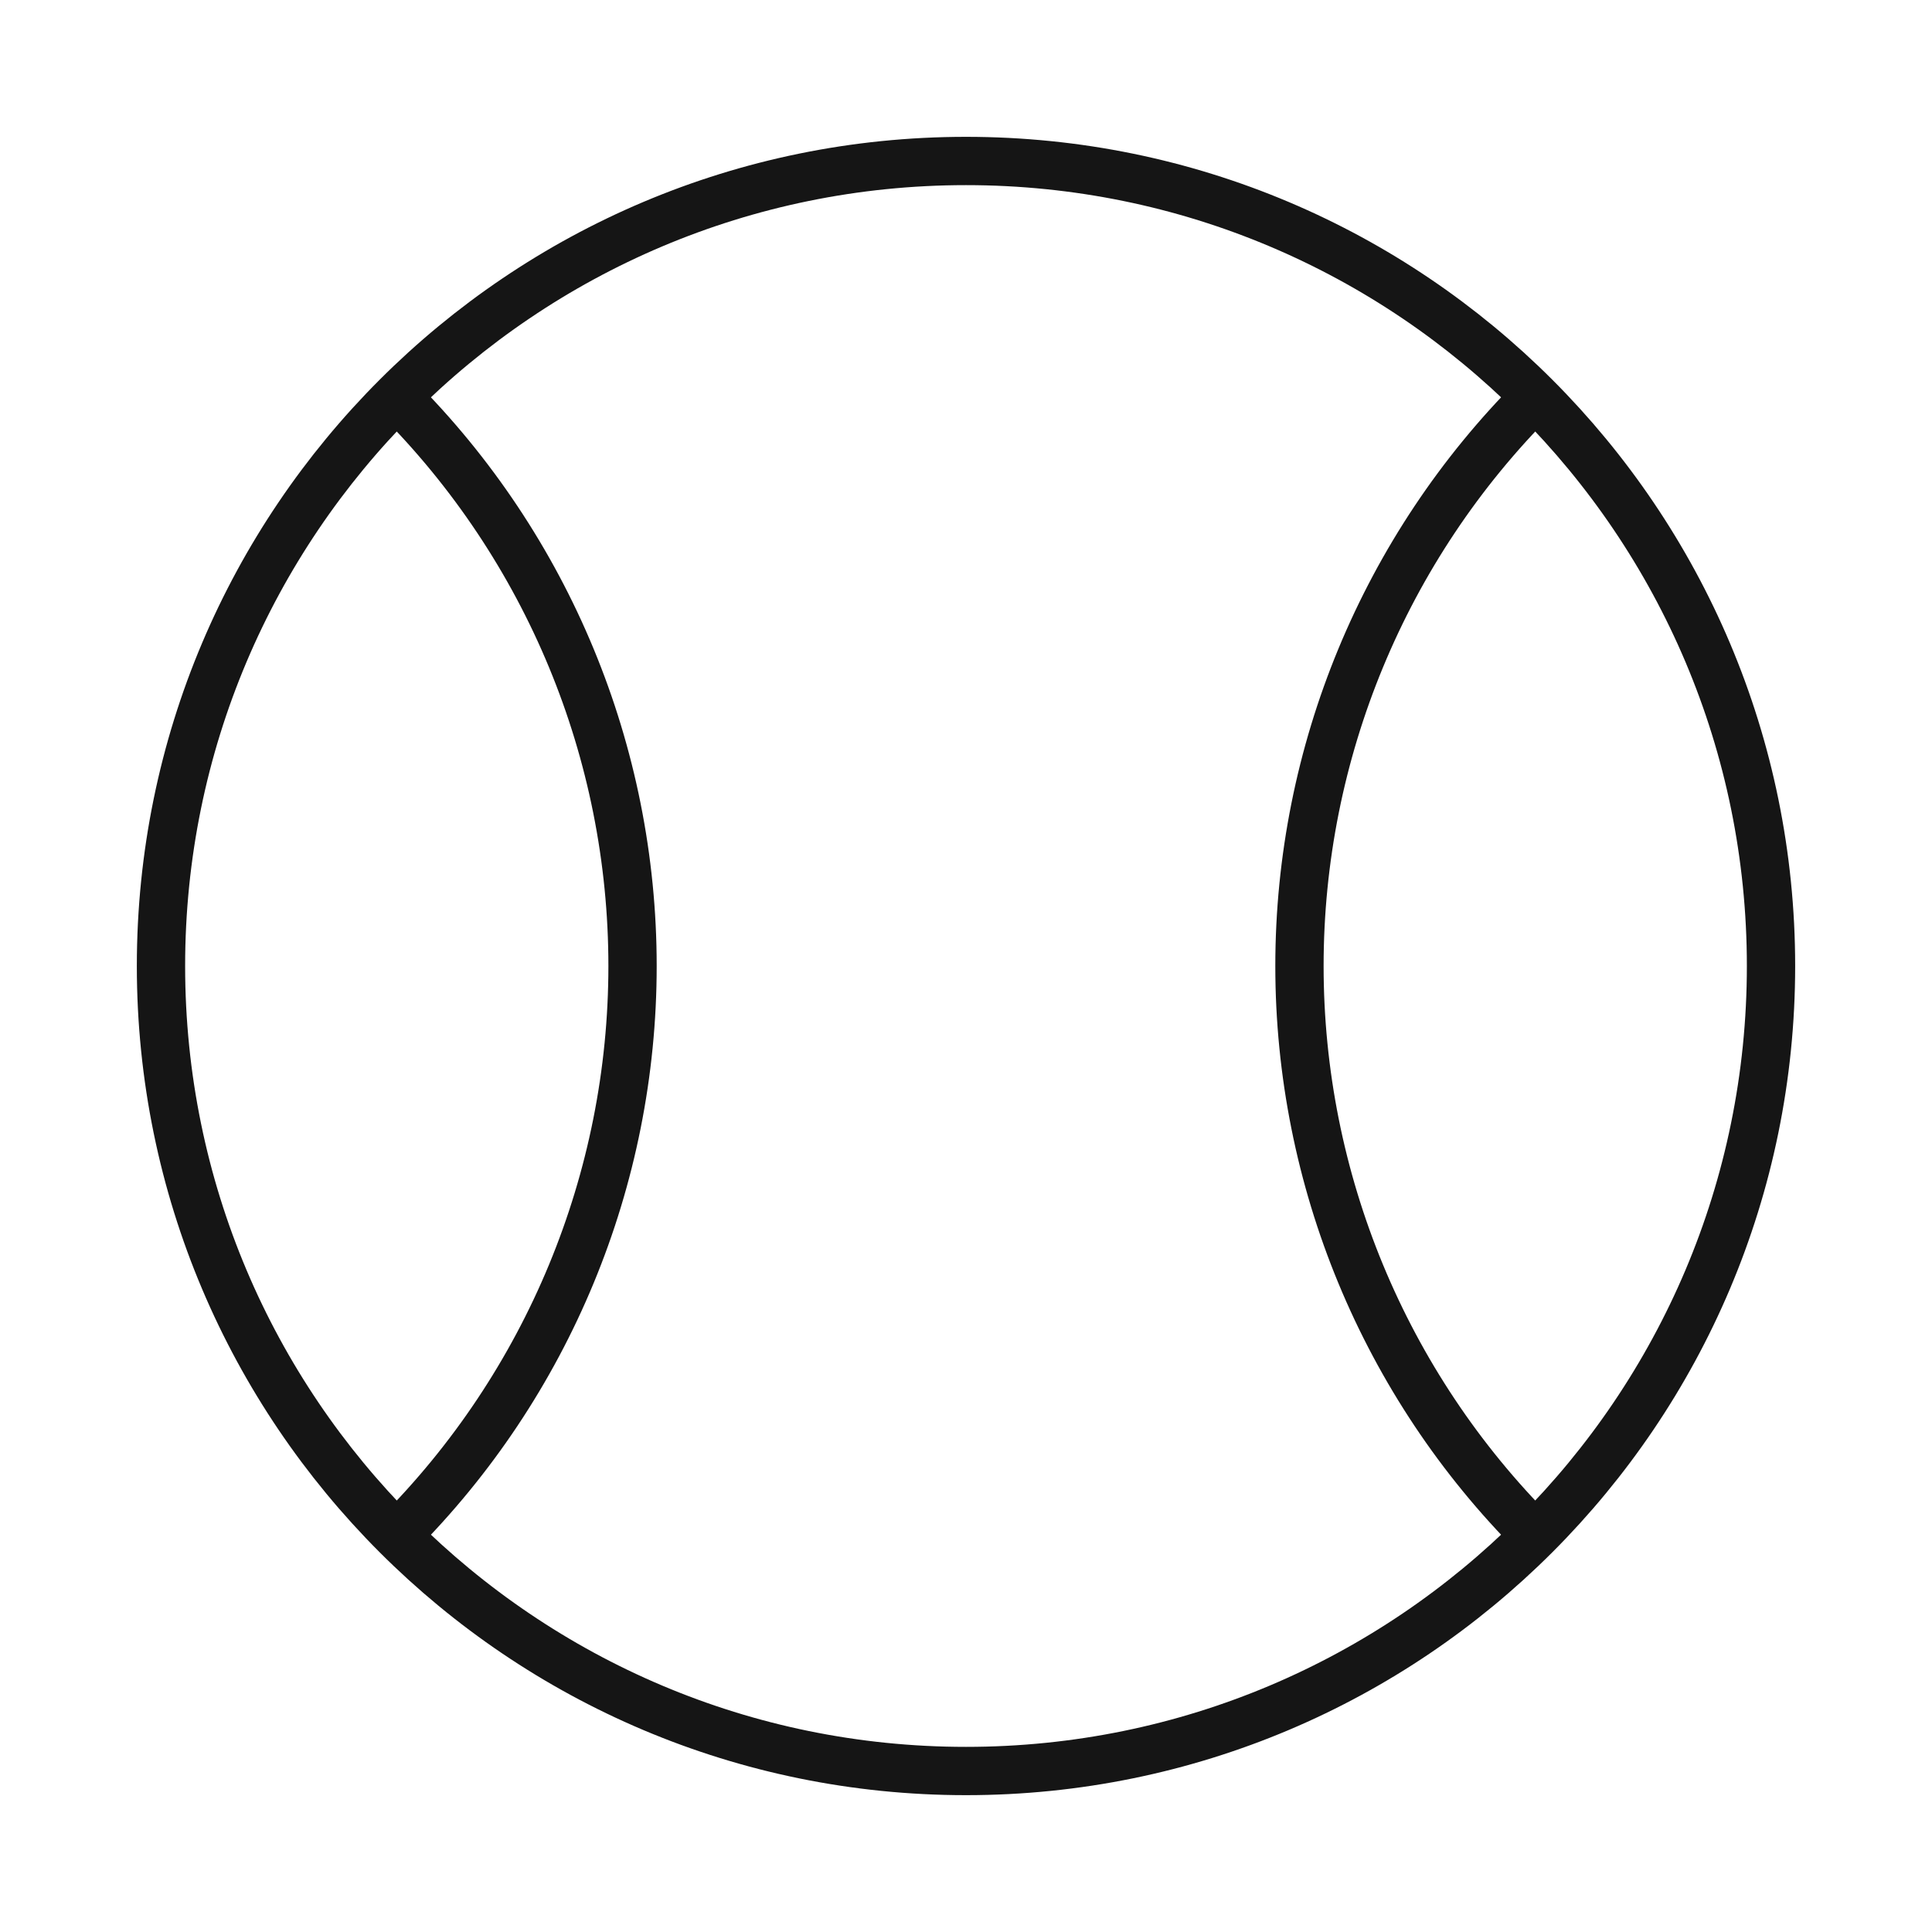 <svg width="40" height="40" viewBox="0 0 40 40" fill="none" xmlns="http://www.w3.org/2000/svg">
<path d="M20 36.667C29.205 36.667 36.667 29.205 36.667 20C36.667 10.795 29.205 3.333 20 3.333C10.795 3.333 3.333 10.795 3.333 20C3.333 29.205 10.795 36.667 20 36.667Z" stroke="#151515" strokeWidth="2.5" strokeLinecap="round" strokeLinejoin="round"/>
<path d="M8.216 8.217C11.341 11.342 13.096 15.581 13.096 20C13.096 24.419 11.341 28.658 8.216 31.784" stroke="#151515" strokeWidth="2.5" strokeLinecap="round" strokeLinejoin="round"/>
<path d="M31.784 31.784C28.659 28.658 26.904 24.419 26.904 20C26.904 15.581 28.659 11.342 31.784 8.217" stroke="#151515" strokeWidth="2.5" strokeLinecap="round" strokeLinejoin="round"/>
</svg>
